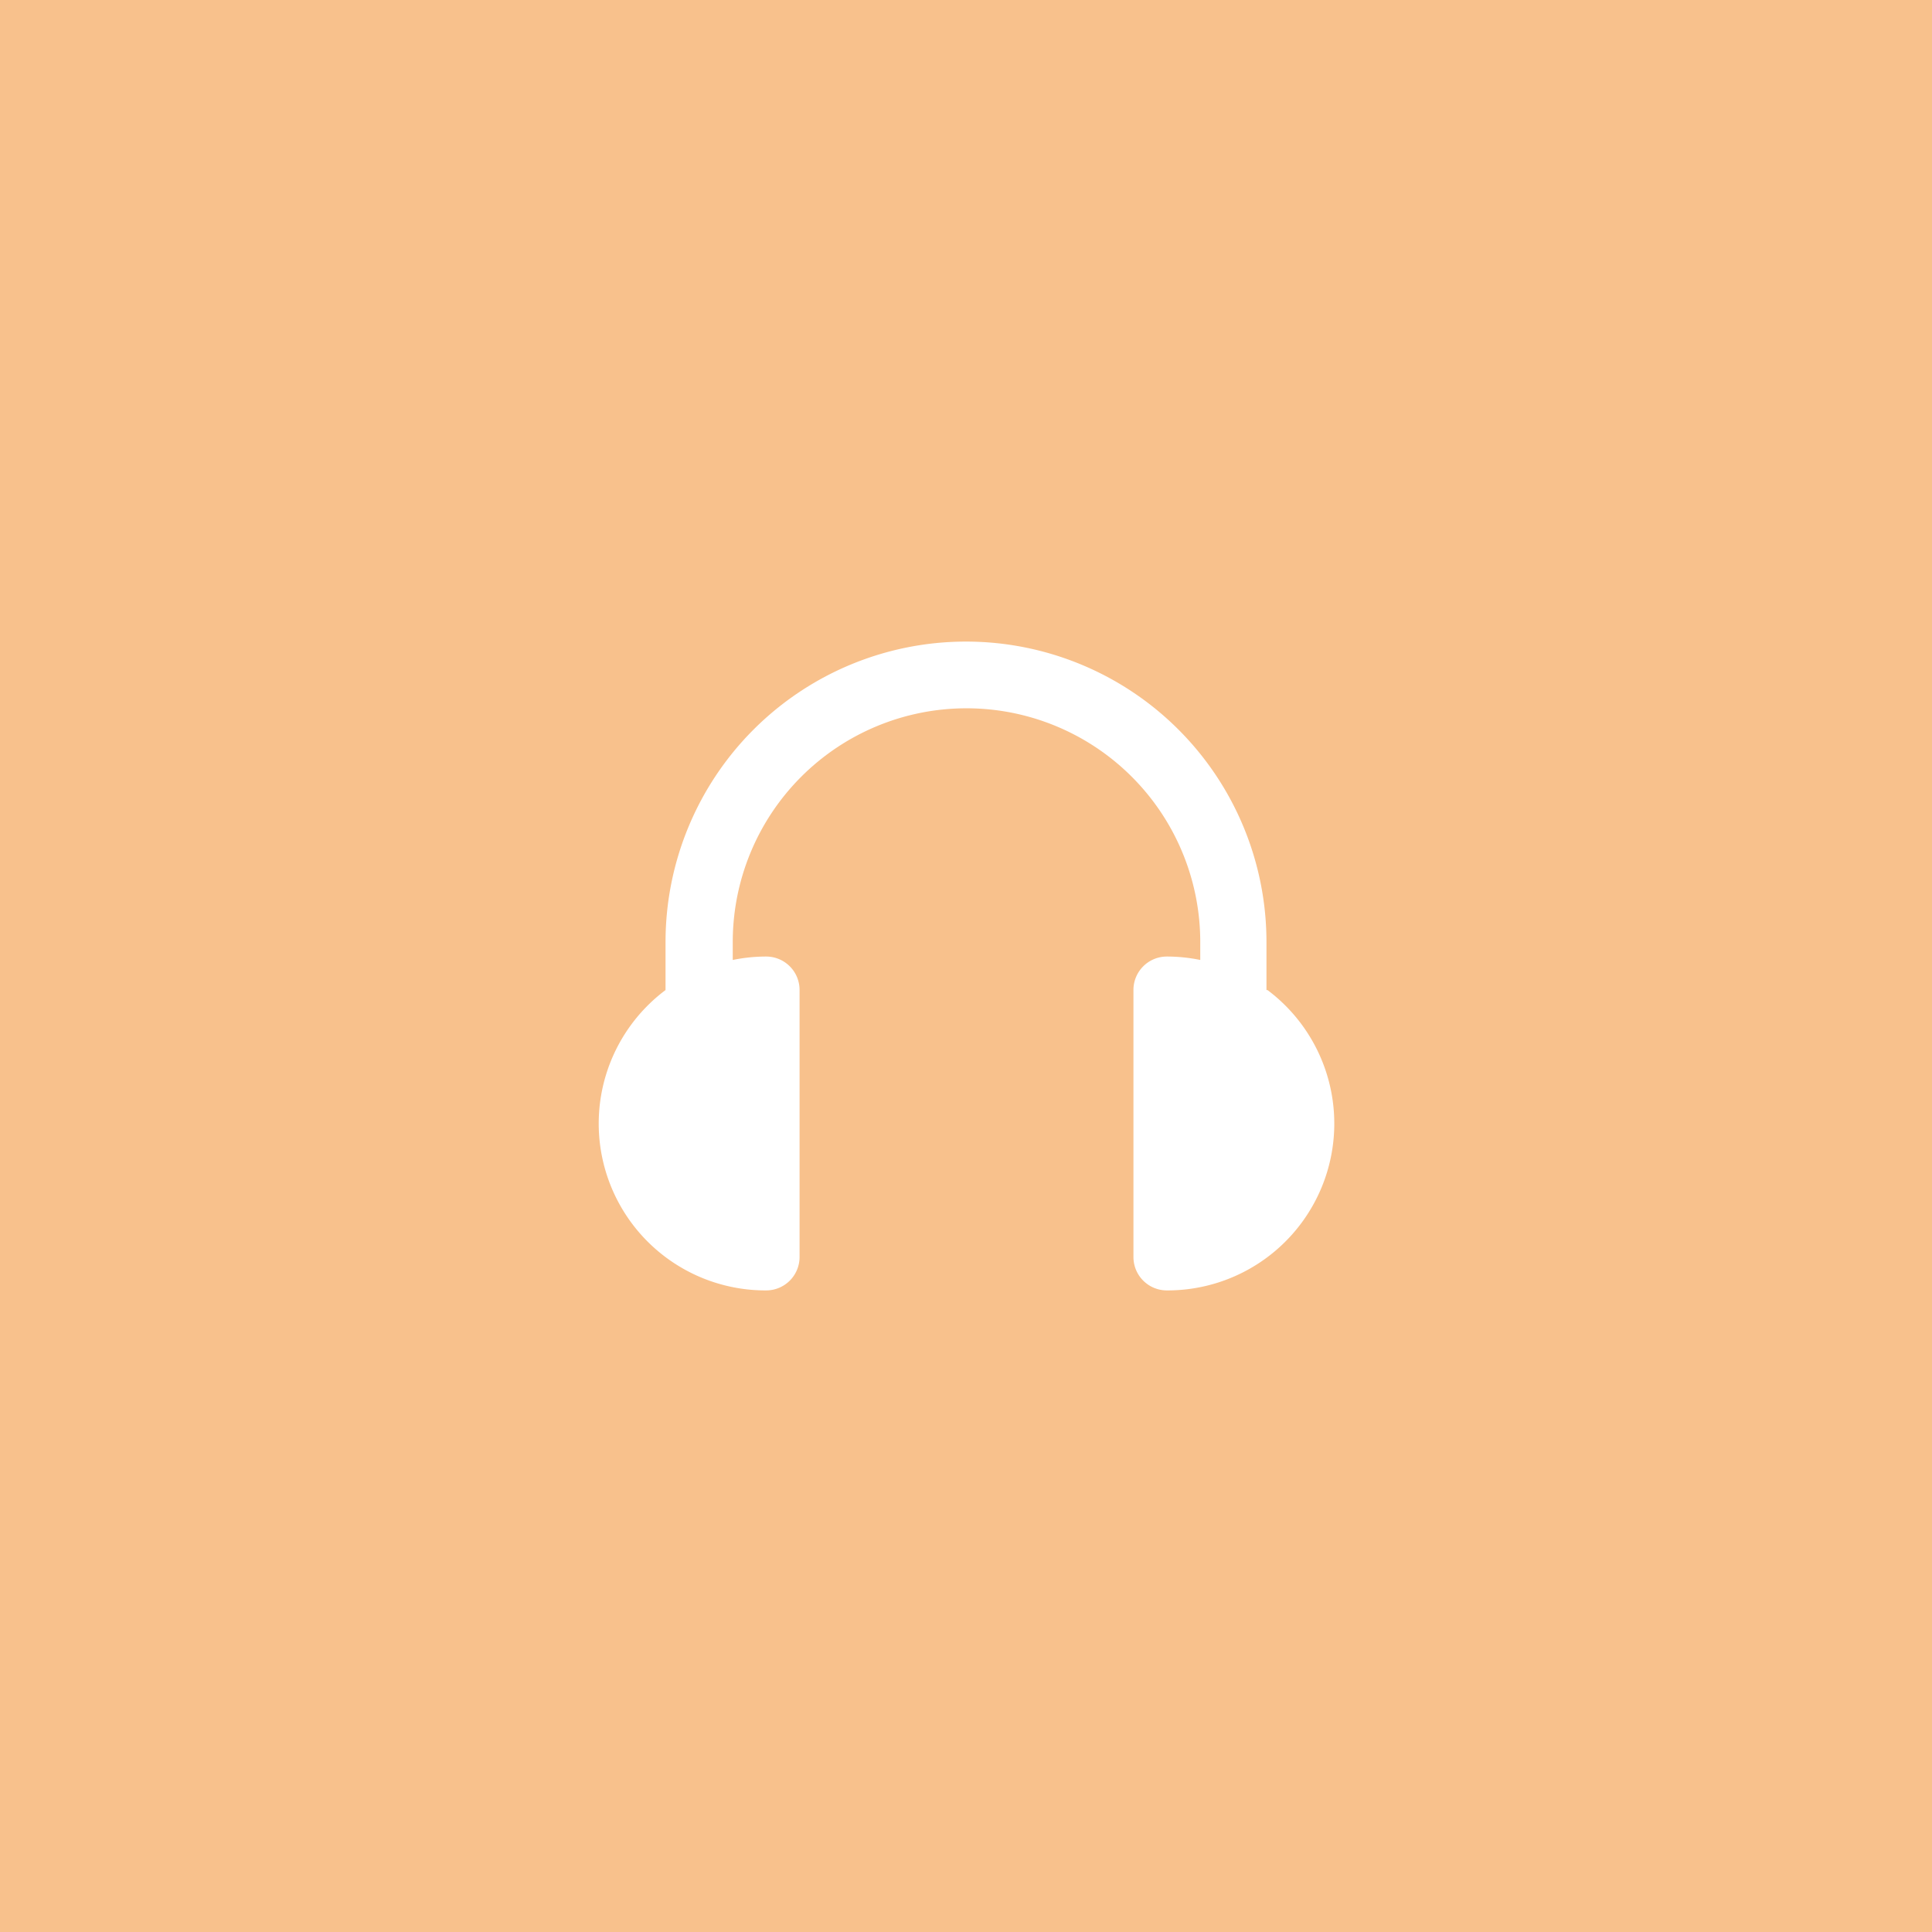 <svg xmlns="http://www.w3.org/2000/svg" viewBox="0 0 192 192">
  <rect height="100%" width="100%" style="fill:#f8c18c" />
  <path
    d="M125.86 98.39v-4.77a29.86 29.86 0 1 0-59.72 0v4.77a16.58 16.58 0 0 0 10 29.85 3.32 3.32 0 0 0 3.32-3.31V98.38a3.32 3.32 0 0 0-3.32-3.32 16.54 16.54 0 0 0-3.32.34v-1.78a23.23 23.23 0 0 1 46.46 0v1.78a16.54 16.54 0 0 0-3.32-.34 3.32 3.32 0 0 0-3.32 3.32v26.55a3.32 3.32 0 0 0 3.32 3.31 16.58 16.58 0 0 0 10-29.85Z"
    style="fill:#fff" />
</svg>
